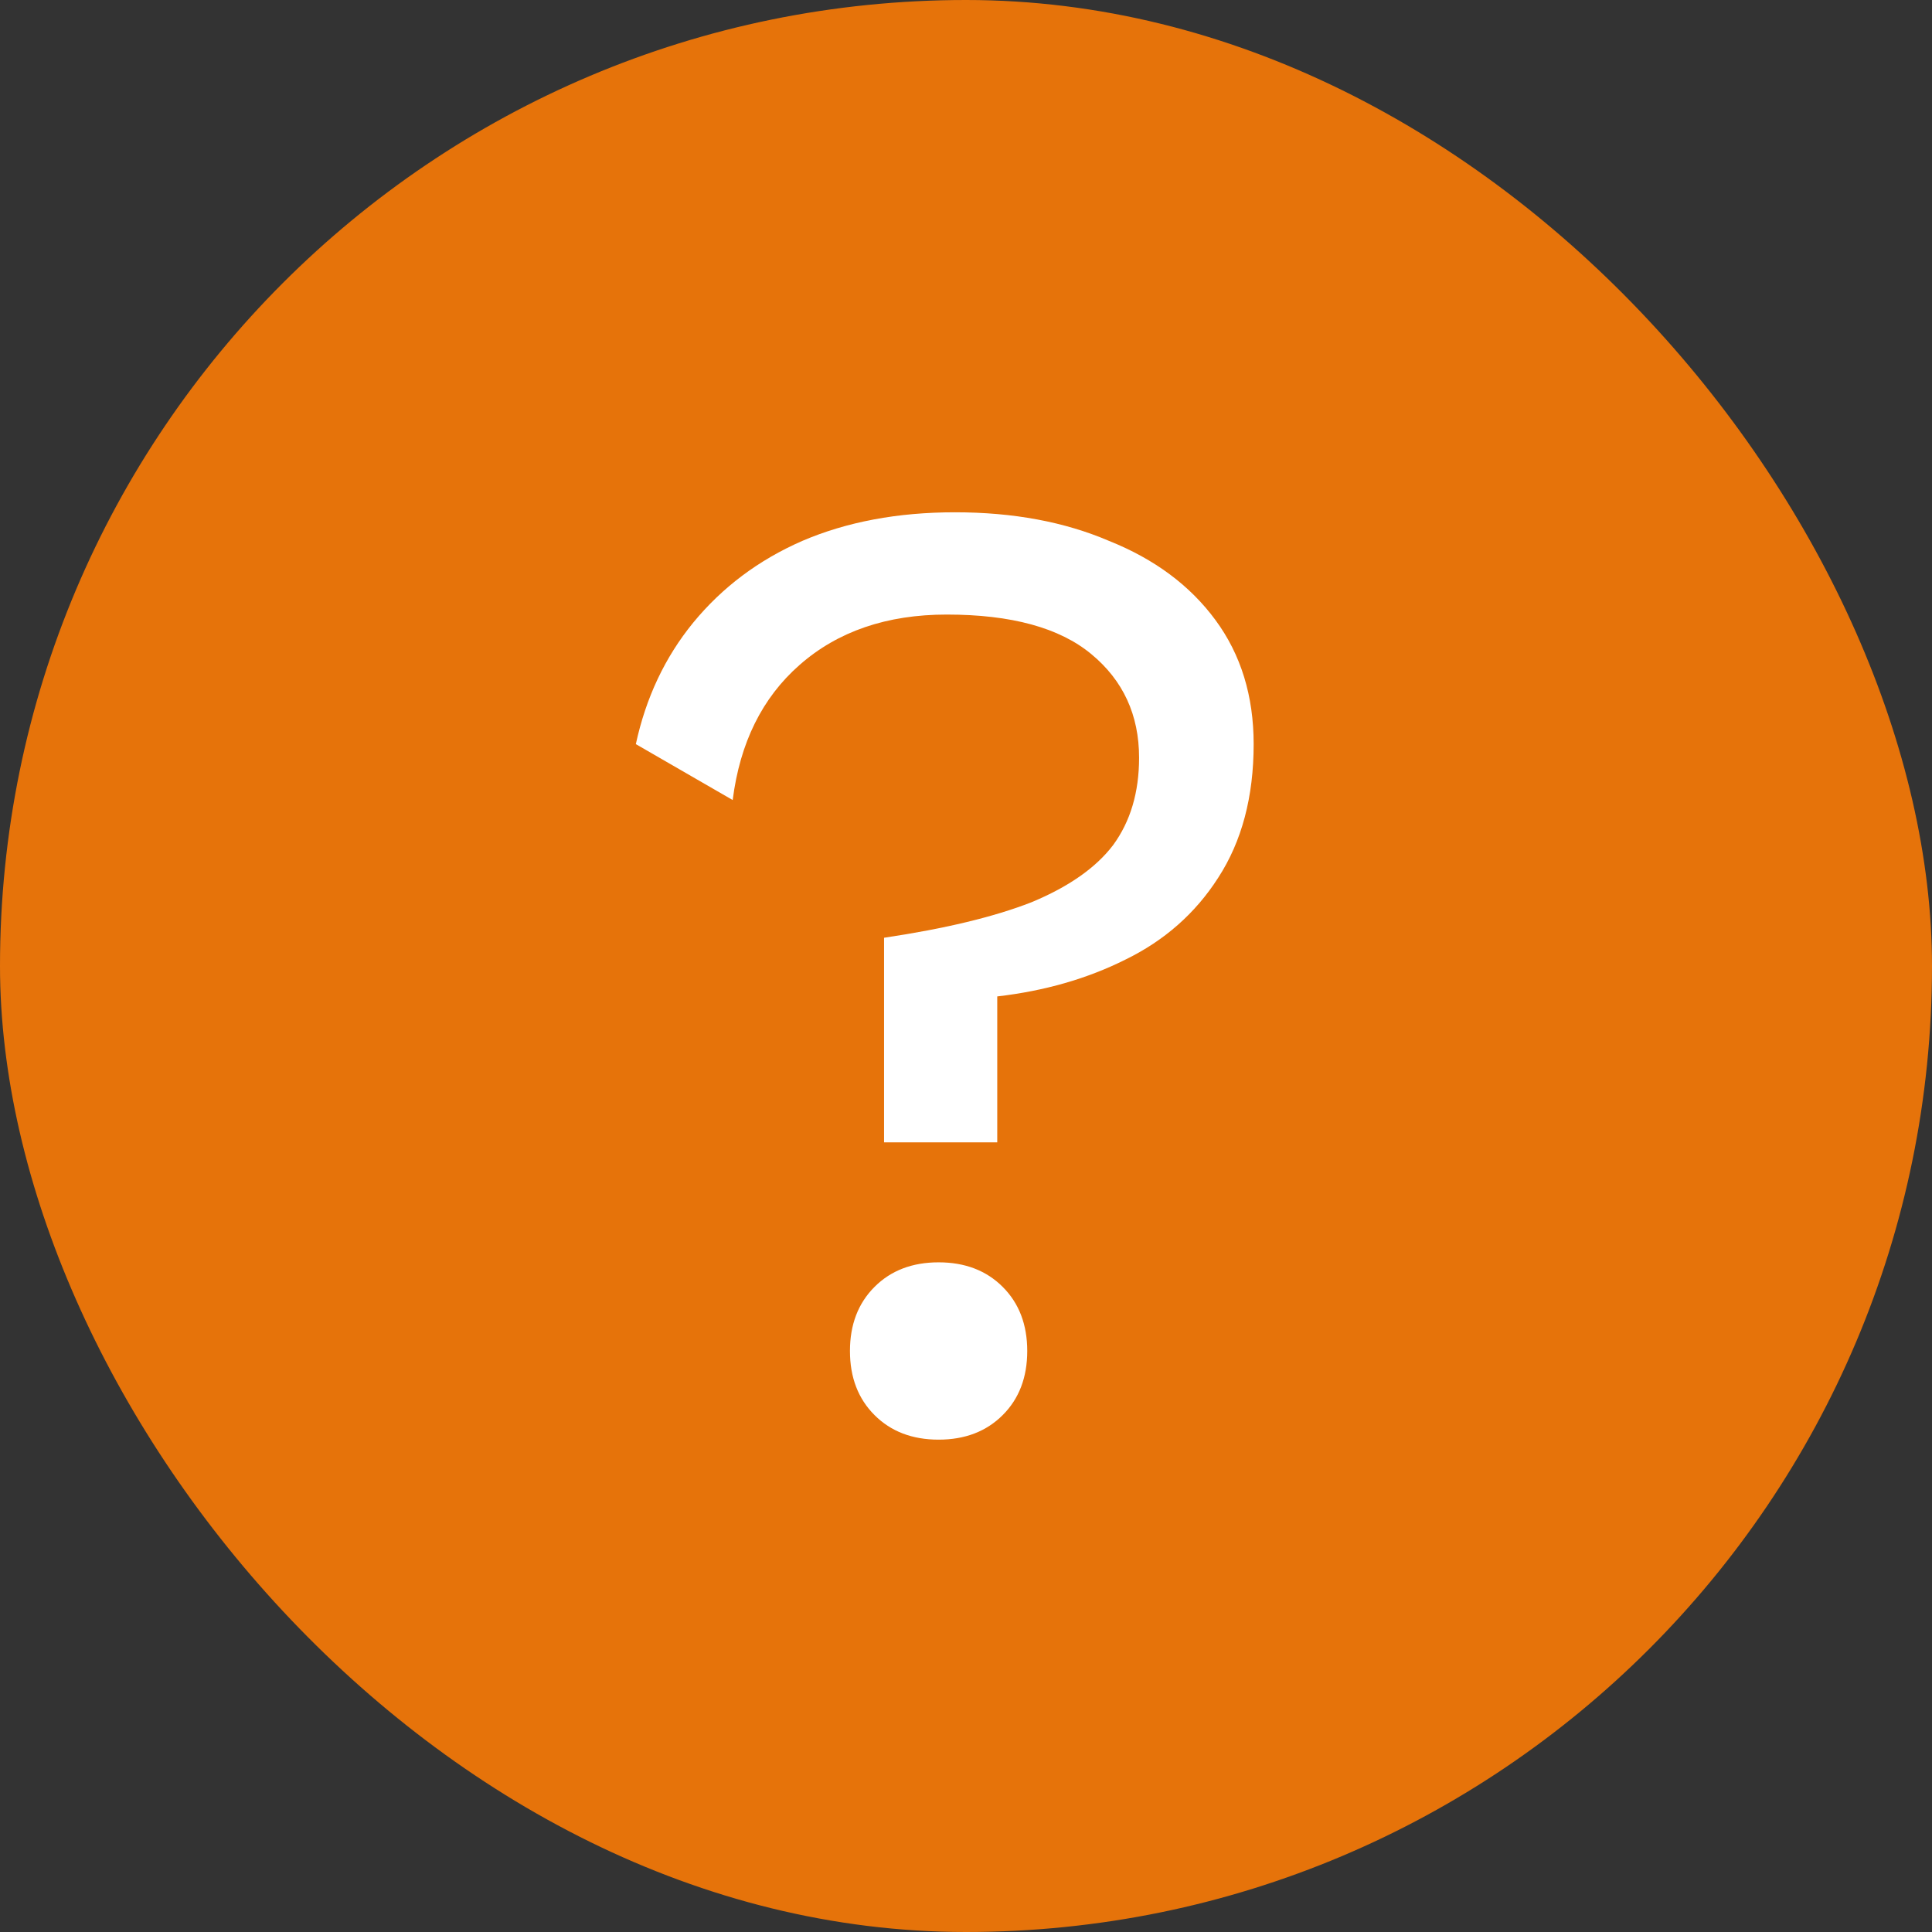 <svg width="63" height="63" viewBox="0 0 63 63" fill="none" xmlns="http://www.w3.org/2000/svg">
<rect x="0" y="0" width="63" height="63" fill="#333333" stroke="none"/>
<rect width="63" height="63" rx="31.5" fill="#E6730A"/>
<path d="M31.14 16.705C33.038 16.705 34.713 17.016 36.166 17.639C37.648 18.232 38.804 19.091 39.634 20.218C40.465 21.345 40.88 22.693 40.88 24.265C40.88 25.984 40.494 27.437 39.723 28.623C38.982 29.779 37.974 30.669 36.699 31.291C35.454 31.914 34.061 32.314 32.519 32.492V37.25H28.828V30.579C30.814 30.283 32.415 29.898 33.631 29.423C34.846 28.919 35.736 28.297 36.299 27.555C36.862 26.785 37.144 25.836 37.144 24.709C37.144 23.316 36.625 22.189 35.587 21.33C34.55 20.47 32.979 20.04 30.874 20.04C28.917 20.04 27.316 20.588 26.071 21.685C24.855 22.753 24.129 24.22 23.892 26.088L20.734 24.265C21.061 22.753 21.683 21.433 22.602 20.307C23.551 19.151 24.737 18.261 26.16 17.639C27.613 17.016 29.273 16.705 31.14 16.705ZM30.607 41.163C31.467 41.163 32.163 41.43 32.697 41.964C33.231 42.498 33.497 43.194 33.497 44.054C33.497 44.914 33.231 45.611 32.697 46.144C32.163 46.678 31.467 46.945 30.607 46.945C29.747 46.945 29.05 46.678 28.517 46.144C27.983 45.611 27.716 44.914 27.716 44.054C27.716 43.194 27.983 42.498 28.517 41.964C29.05 41.43 29.747 41.163 30.607 41.163Z" fill="white"/>
</svg>
